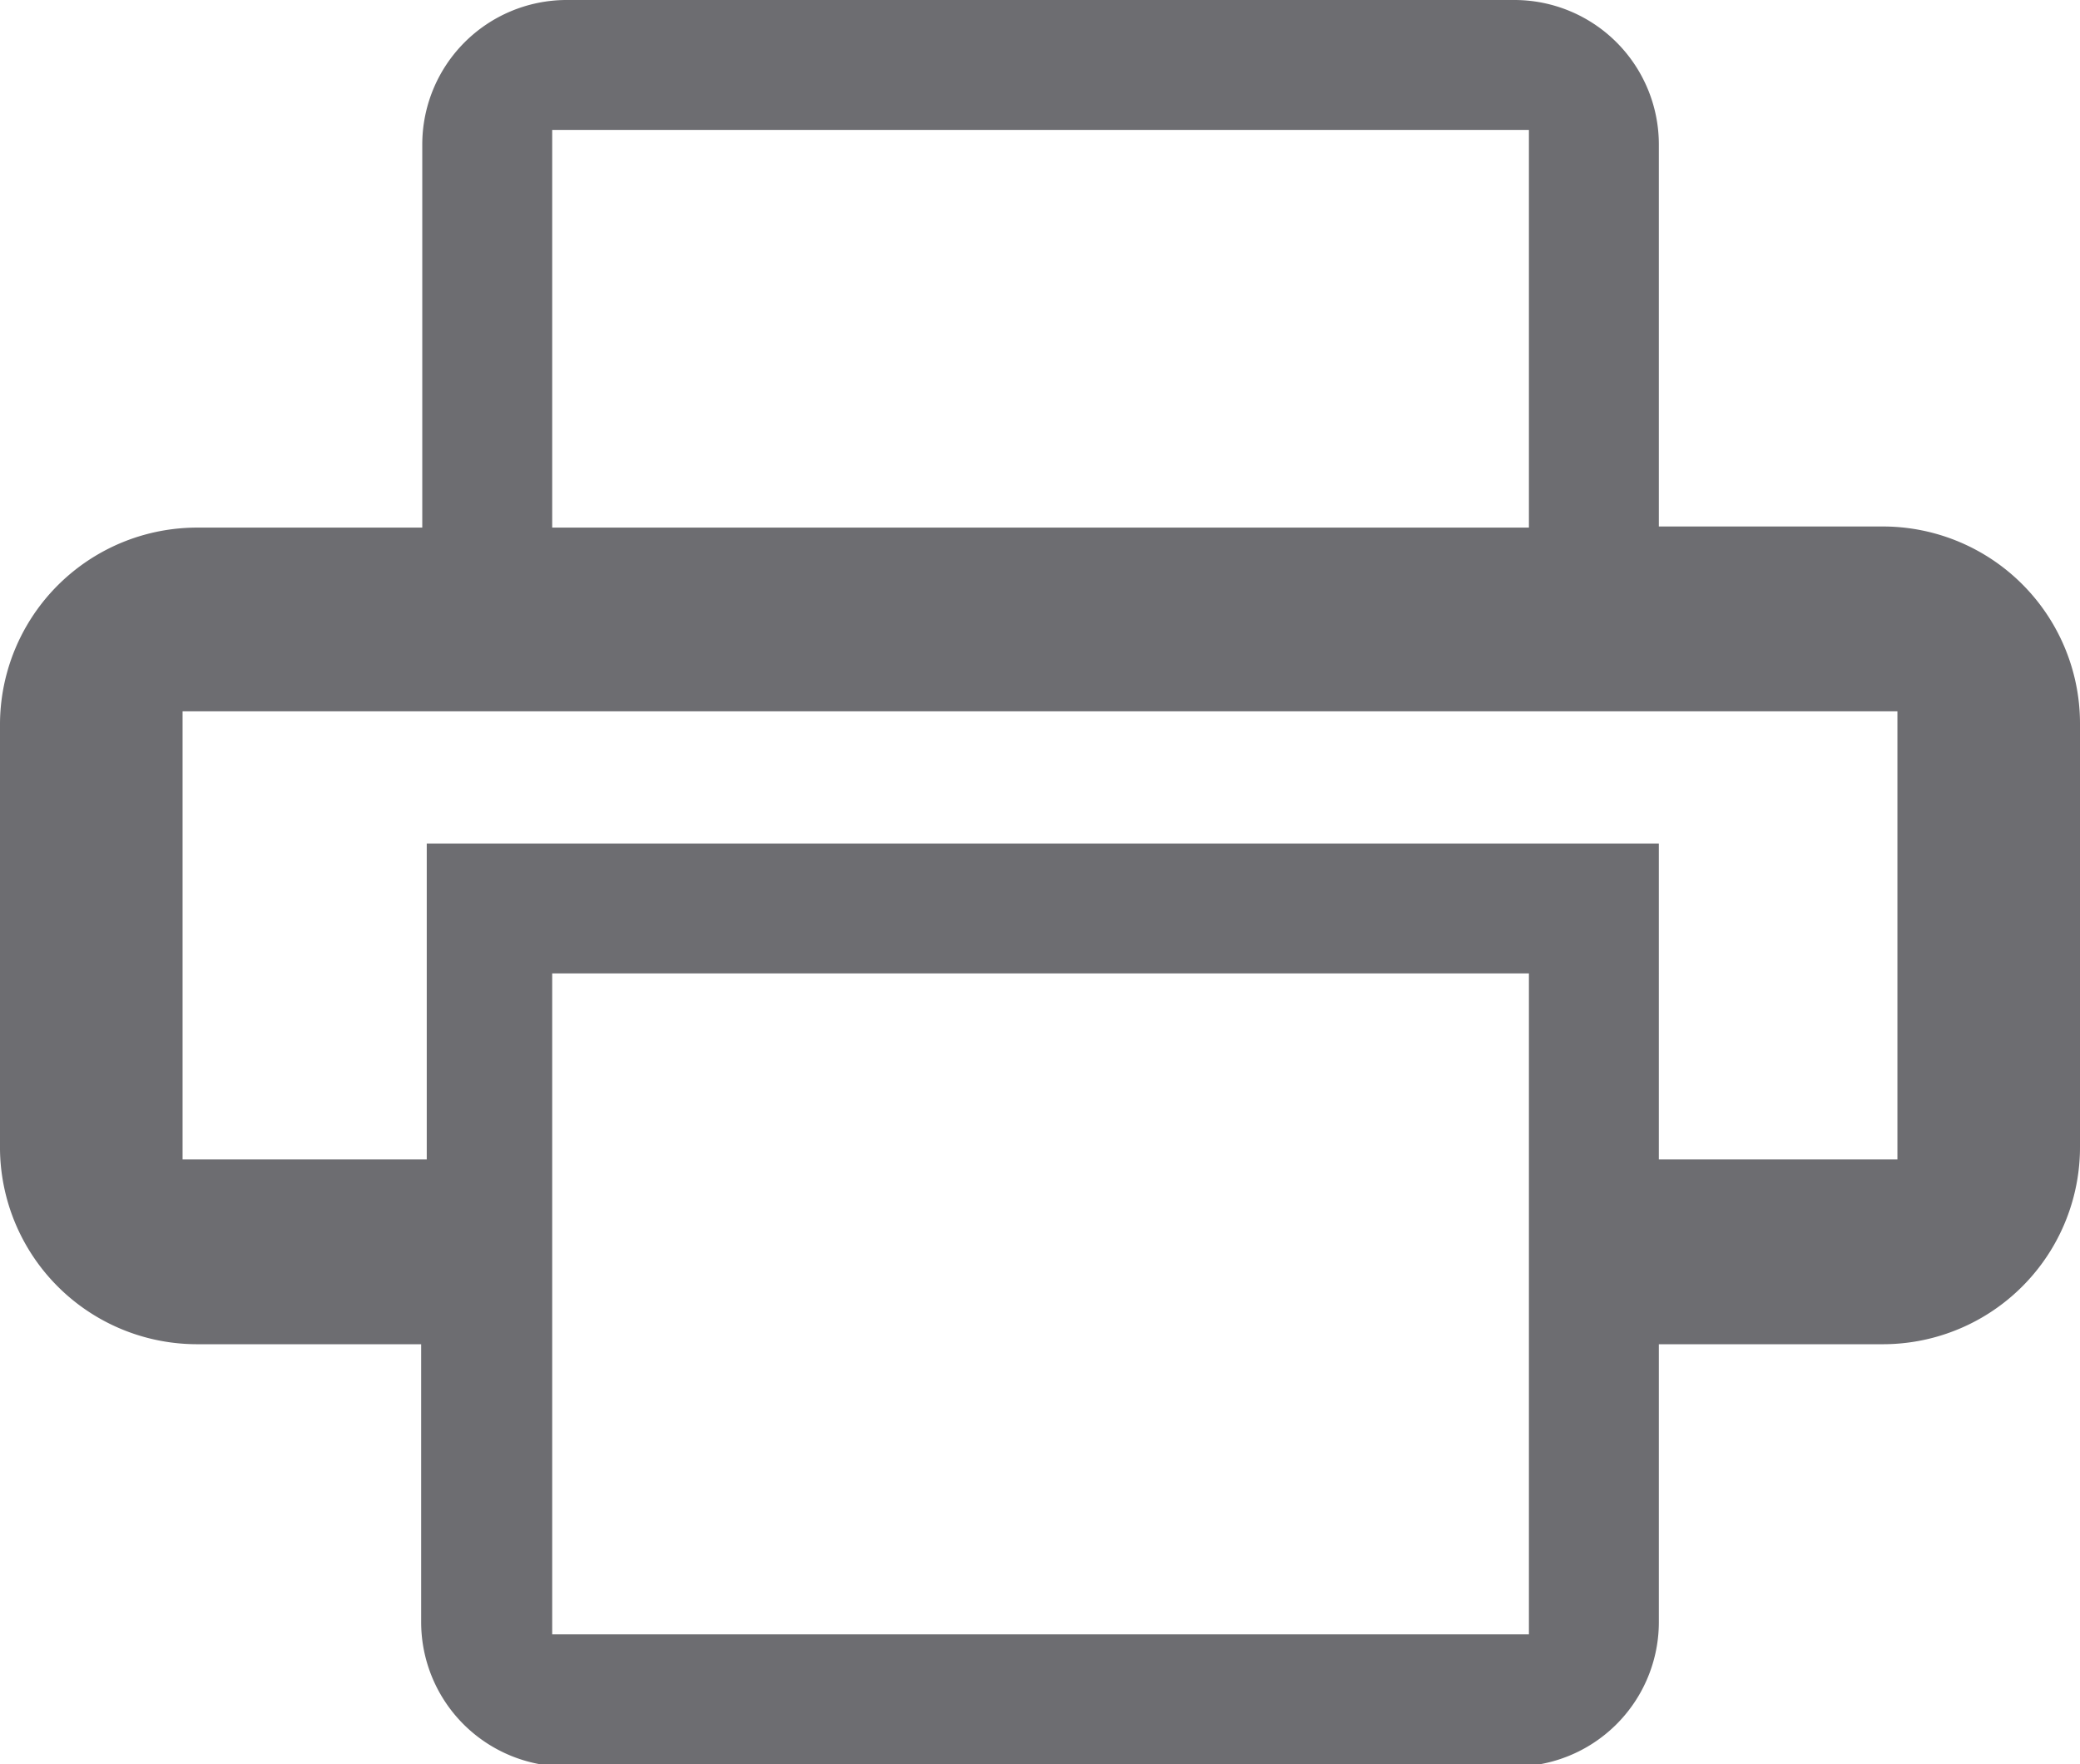 <svg xmlns="http://www.w3.org/2000/svg" viewBox="0 0 18.57 15.75"><defs><style>.cls-1{fill:#6d6d71;}</style></defs><title>printer-ico</title><g id="Layer_2" data-name="Layer 2"><g id="Layer_1-2" data-name="Layer 1"><path class="cls-1" d="M18.57,6.46a1.76,1.76,0,0,0-1.76-1.76h-2V1.29A1.29,1.29,0,0,0,13.52,0H5.05A1.29,1.29,0,0,0,3.77,1.29V4.71h-2A1.76,1.76,0,0,0,0,6.46v3.76A1.76,1.76,0,0,0,1.76,12h2v2.48a1.29,1.29,0,0,0,1.29,1.29h8.47a1.29,1.29,0,0,0,1.29-1.29V12h2a1.76,1.76,0,0,0,1.76-1.76ZM4.93,1.16h8.72V4.71H4.93Zm0,13.43V8.69h8.72v5.9Zm9.88-4.24V7.53h-11v2.82H1.63v-4H16.94v4Z"/></g></g></svg>